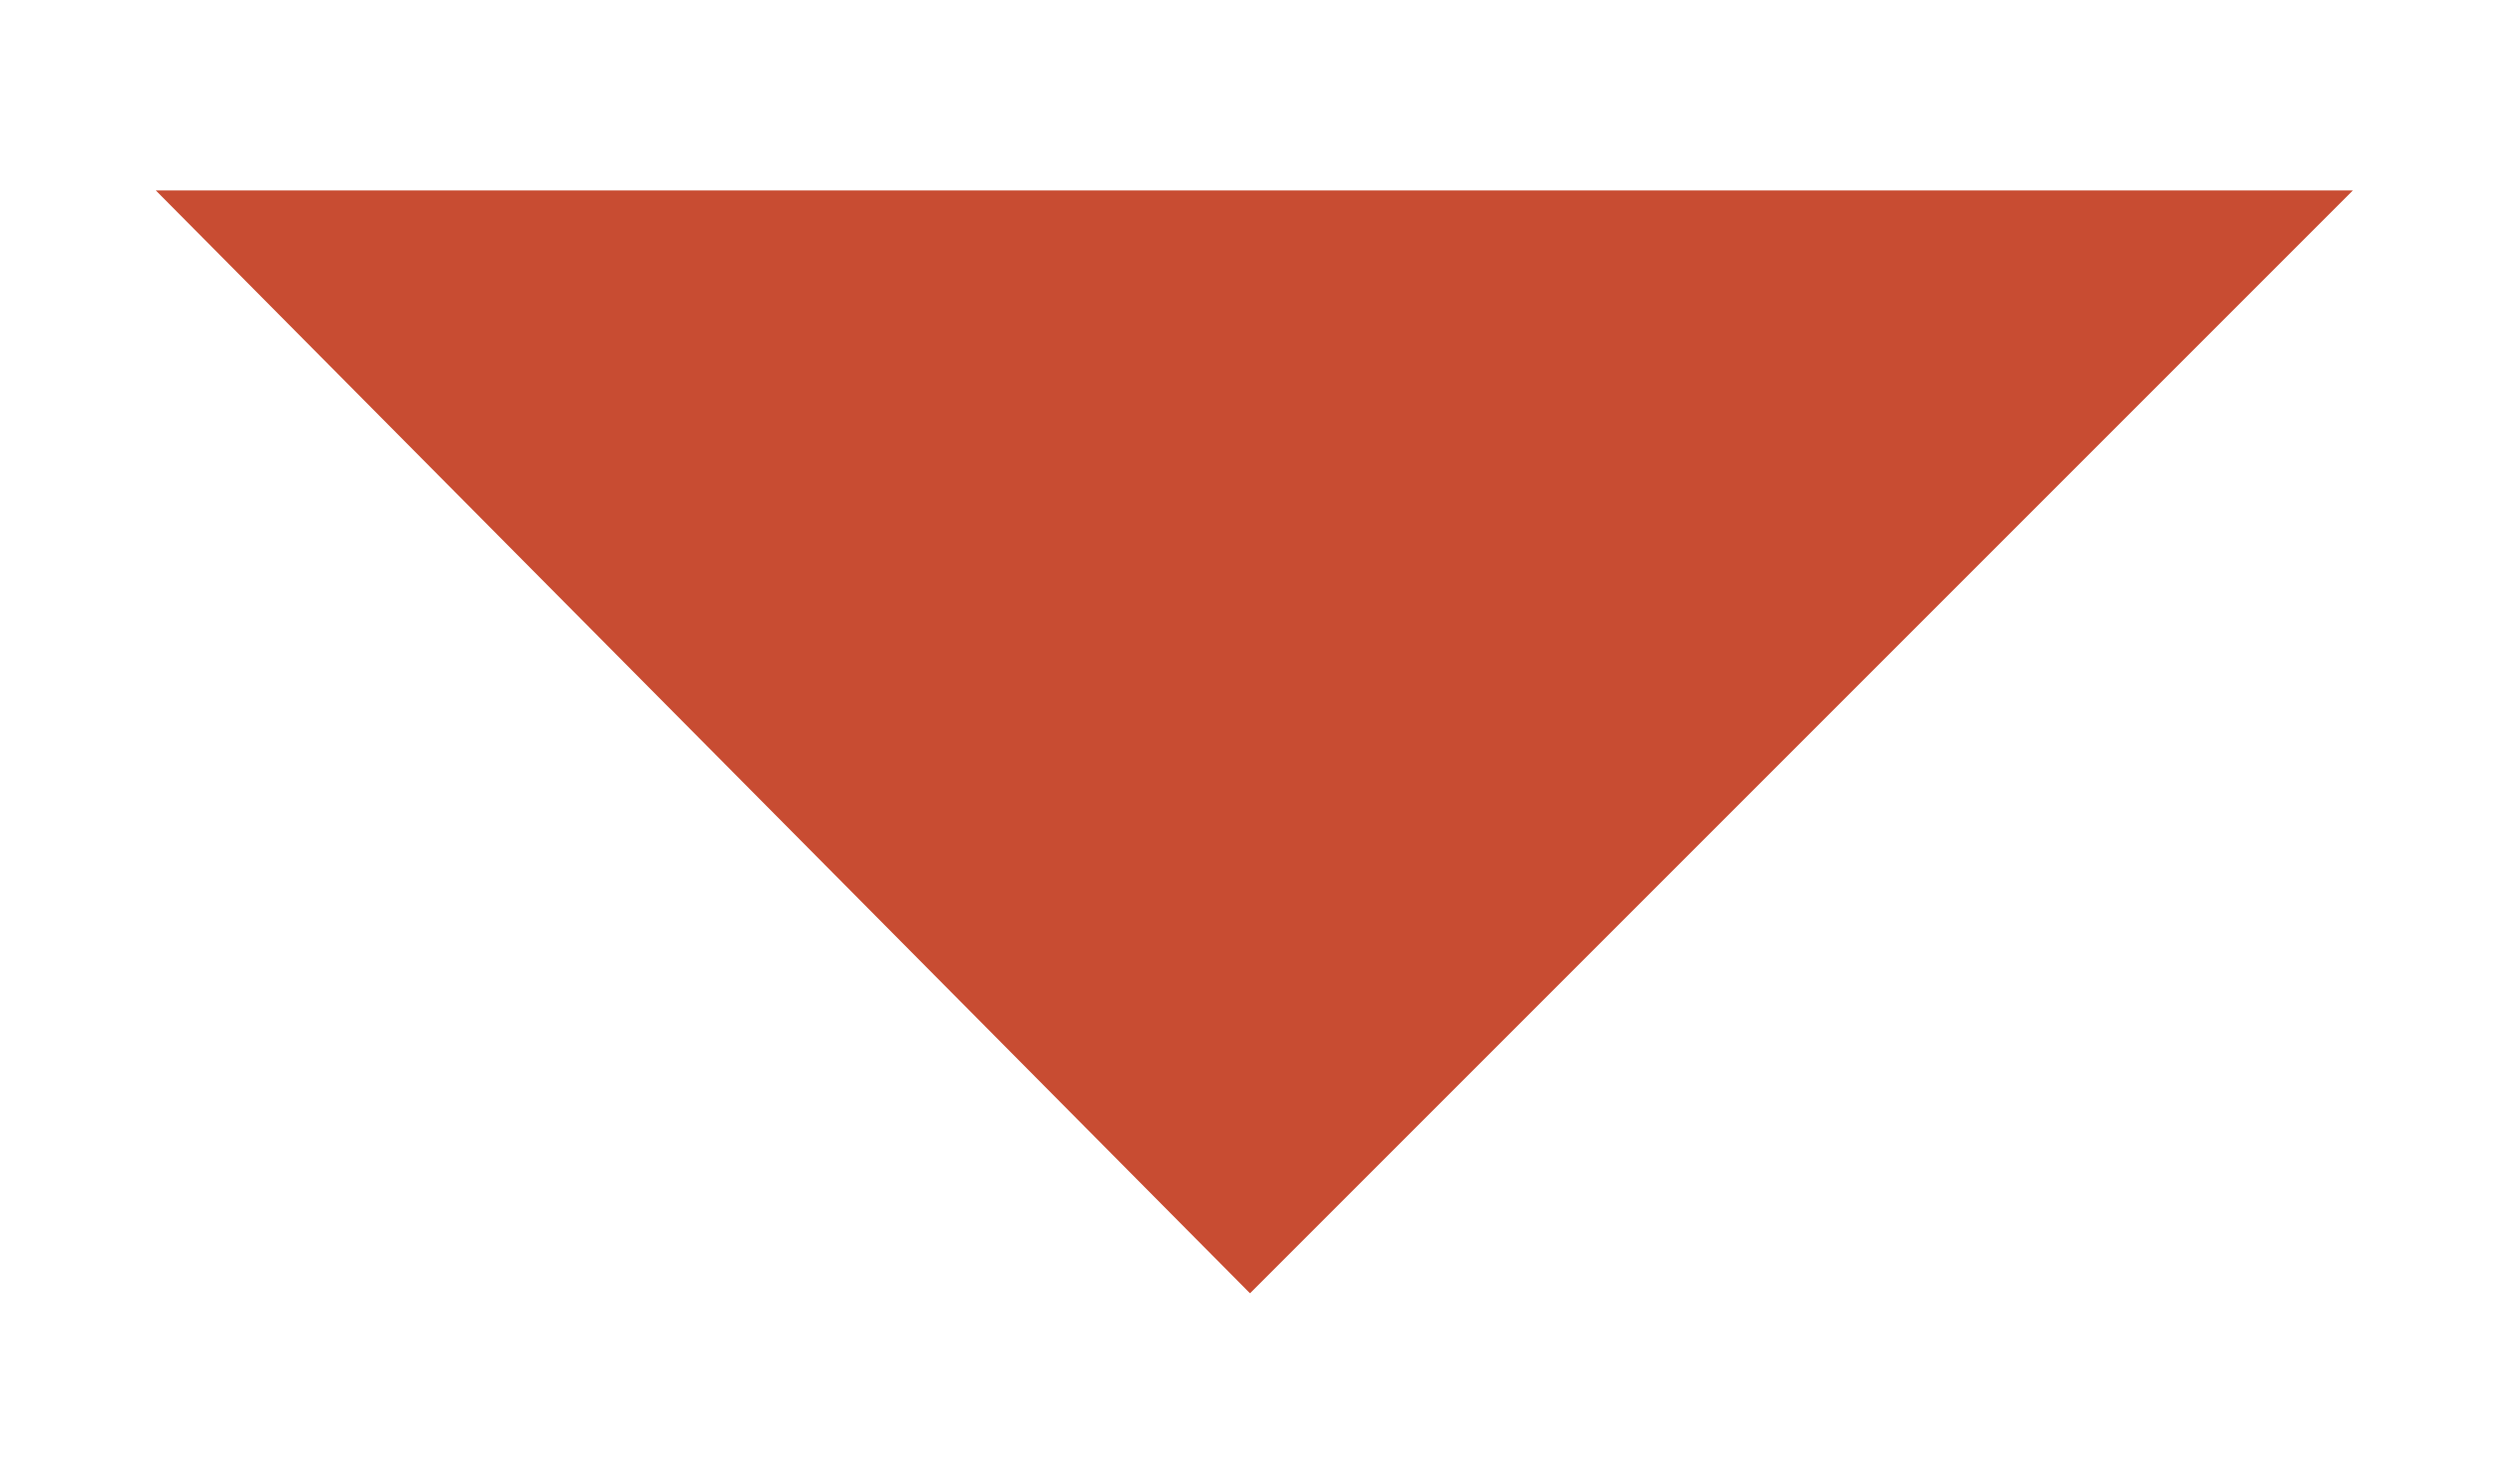 <svg width="34" height="20" viewBox="0 0 34 20" fill="none" xmlns="http://www.w3.org/2000/svg">
<g filter="url(#filter0_d_15_70)">
<path d="M17 17.118L2.118 2.118H32L17 17.118Z" fill="#C84C32"/>
</g>
<defs>
<filter id="filter0_d_15_70" x="0.353" y="0.824" width="33.412" height="18.529" filterUnits="userSpaceOnUse" color-interpolation-filters="sRGB">
<feFlood flood-opacity="0" result="BackgroundImageFix"/>
<feColorMatrix in="SourceAlpha" type="matrix" values="0 0 0 0 0 0 0 0 0 0 0 0 0 0 0 0 0 0 127 0" result="hardAlpha"/>
<feOffset dy="0.471"/>
<feGaussianBlur stdDeviation="0.882"/>
<feComposite in2="hardAlpha" operator="out"/>
<feColorMatrix type="matrix" values="0 0 0 0 0 0 0 0 0 0 0 0 0 0 0 0 0 0 0.25 0"/>
<feBlend mode="normal" in2="BackgroundImageFix" result="effect1_dropShadow_15_70"/>
<feBlend mode="normal" in="SourceGraphic" in2="effect1_dropShadow_15_70" result="shape"/>
</filter>
</defs>
</svg>
